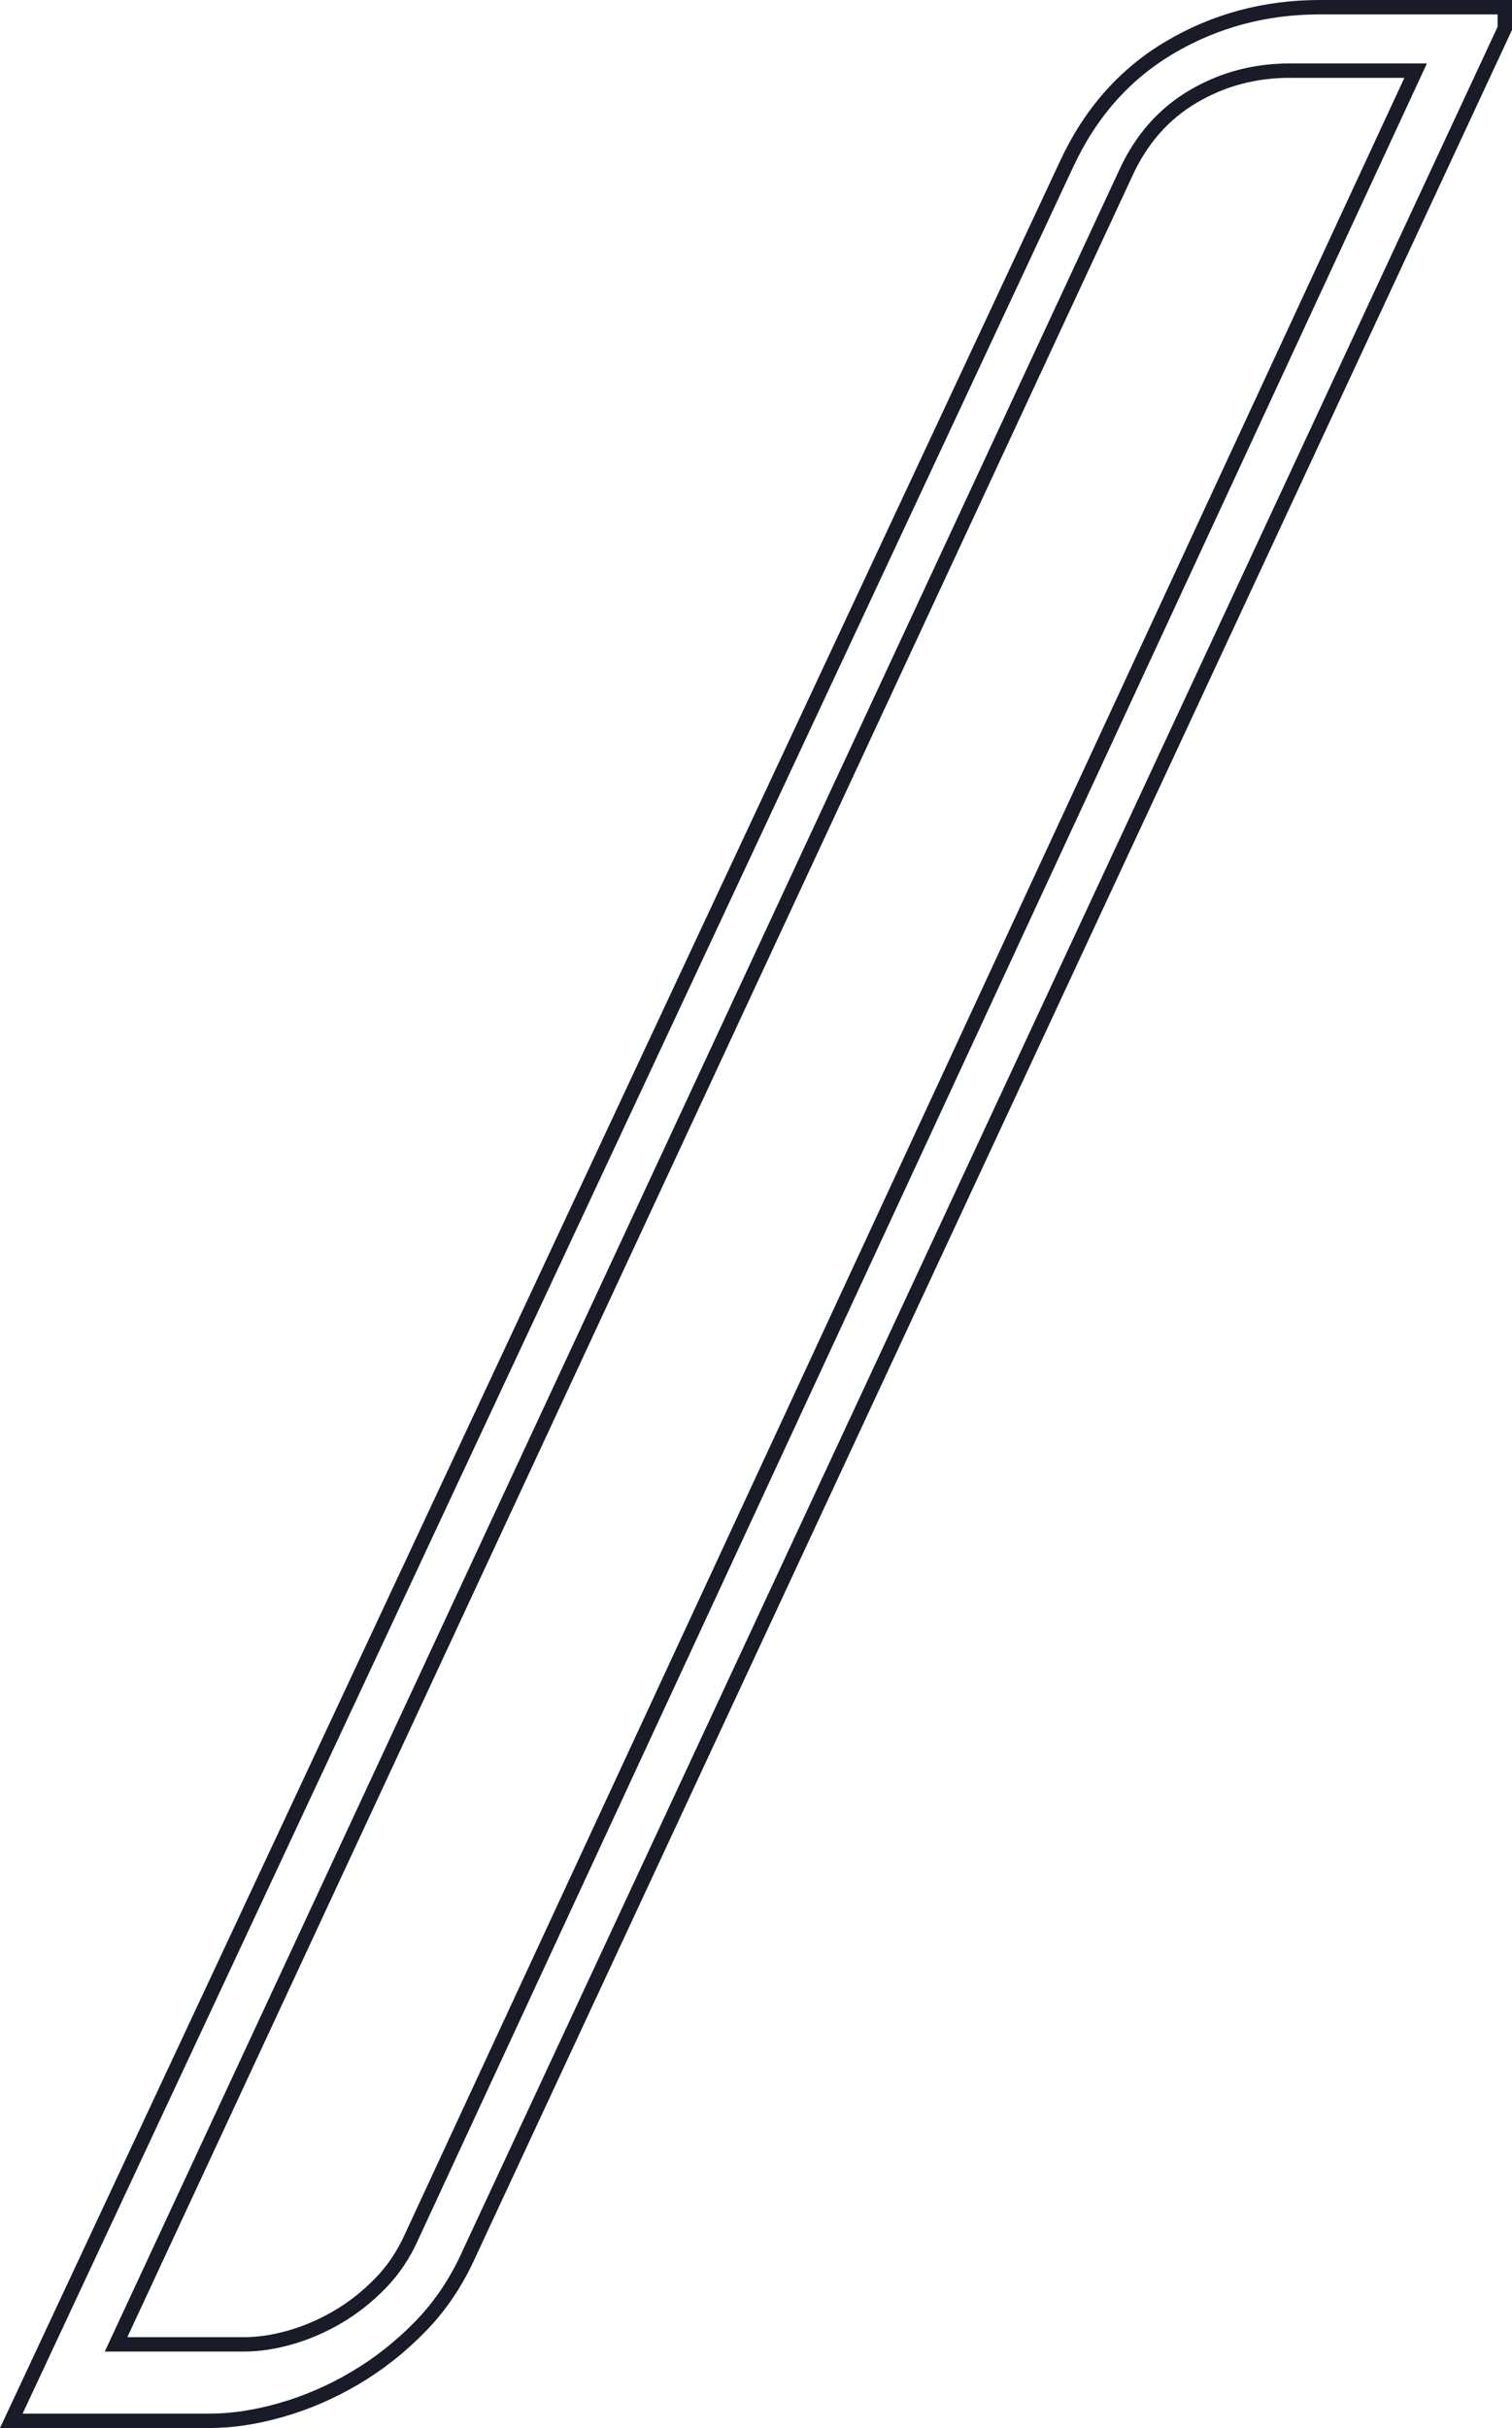 <svg xmlns="http://www.w3.org/2000/svg" xml:space="preserve" style="enable-background:new 0 0 210.27 337.53" viewBox="0 0 210.27 337.53"><style>.st1{opacity:.21}.st2{fill:#323550}</style><path id="bg-slash" d="M209.27 1h-25.73c-7.6 0-14.55 1.87-20.86 5.59-6.31 3.73-11.11 9.18-14.41 16.35L1.57 336.53H29.1c3.15 0 6.49-.5 10-1.51 3.51-1 6.92-2.47 10.22-4.41 3.3-1.94 6.35-4.34 9.14-7.2 2.8-2.87 5.05-6.24 6.78-10.11L209.27 3.94V1zM57.26 310.9c-1.11 2.5-2.57 4.68-4.38 6.53-1.81 1.85-3.77 3.4-5.9 4.65-2.13 1.25-4.33 2.2-6.6 2.85-2.27.65-4.42.97-6.46.97H16.14L156.59 23.99c2.13-4.63 5.23-8.15 9.31-10.56 4.07-2.41 8.56-3.61 13.47-3.61h17.5L57.26 310.9z" style="fill:none;stroke:#191b28;stroke-width:2;stroke-miterlimit:10"/></svg>